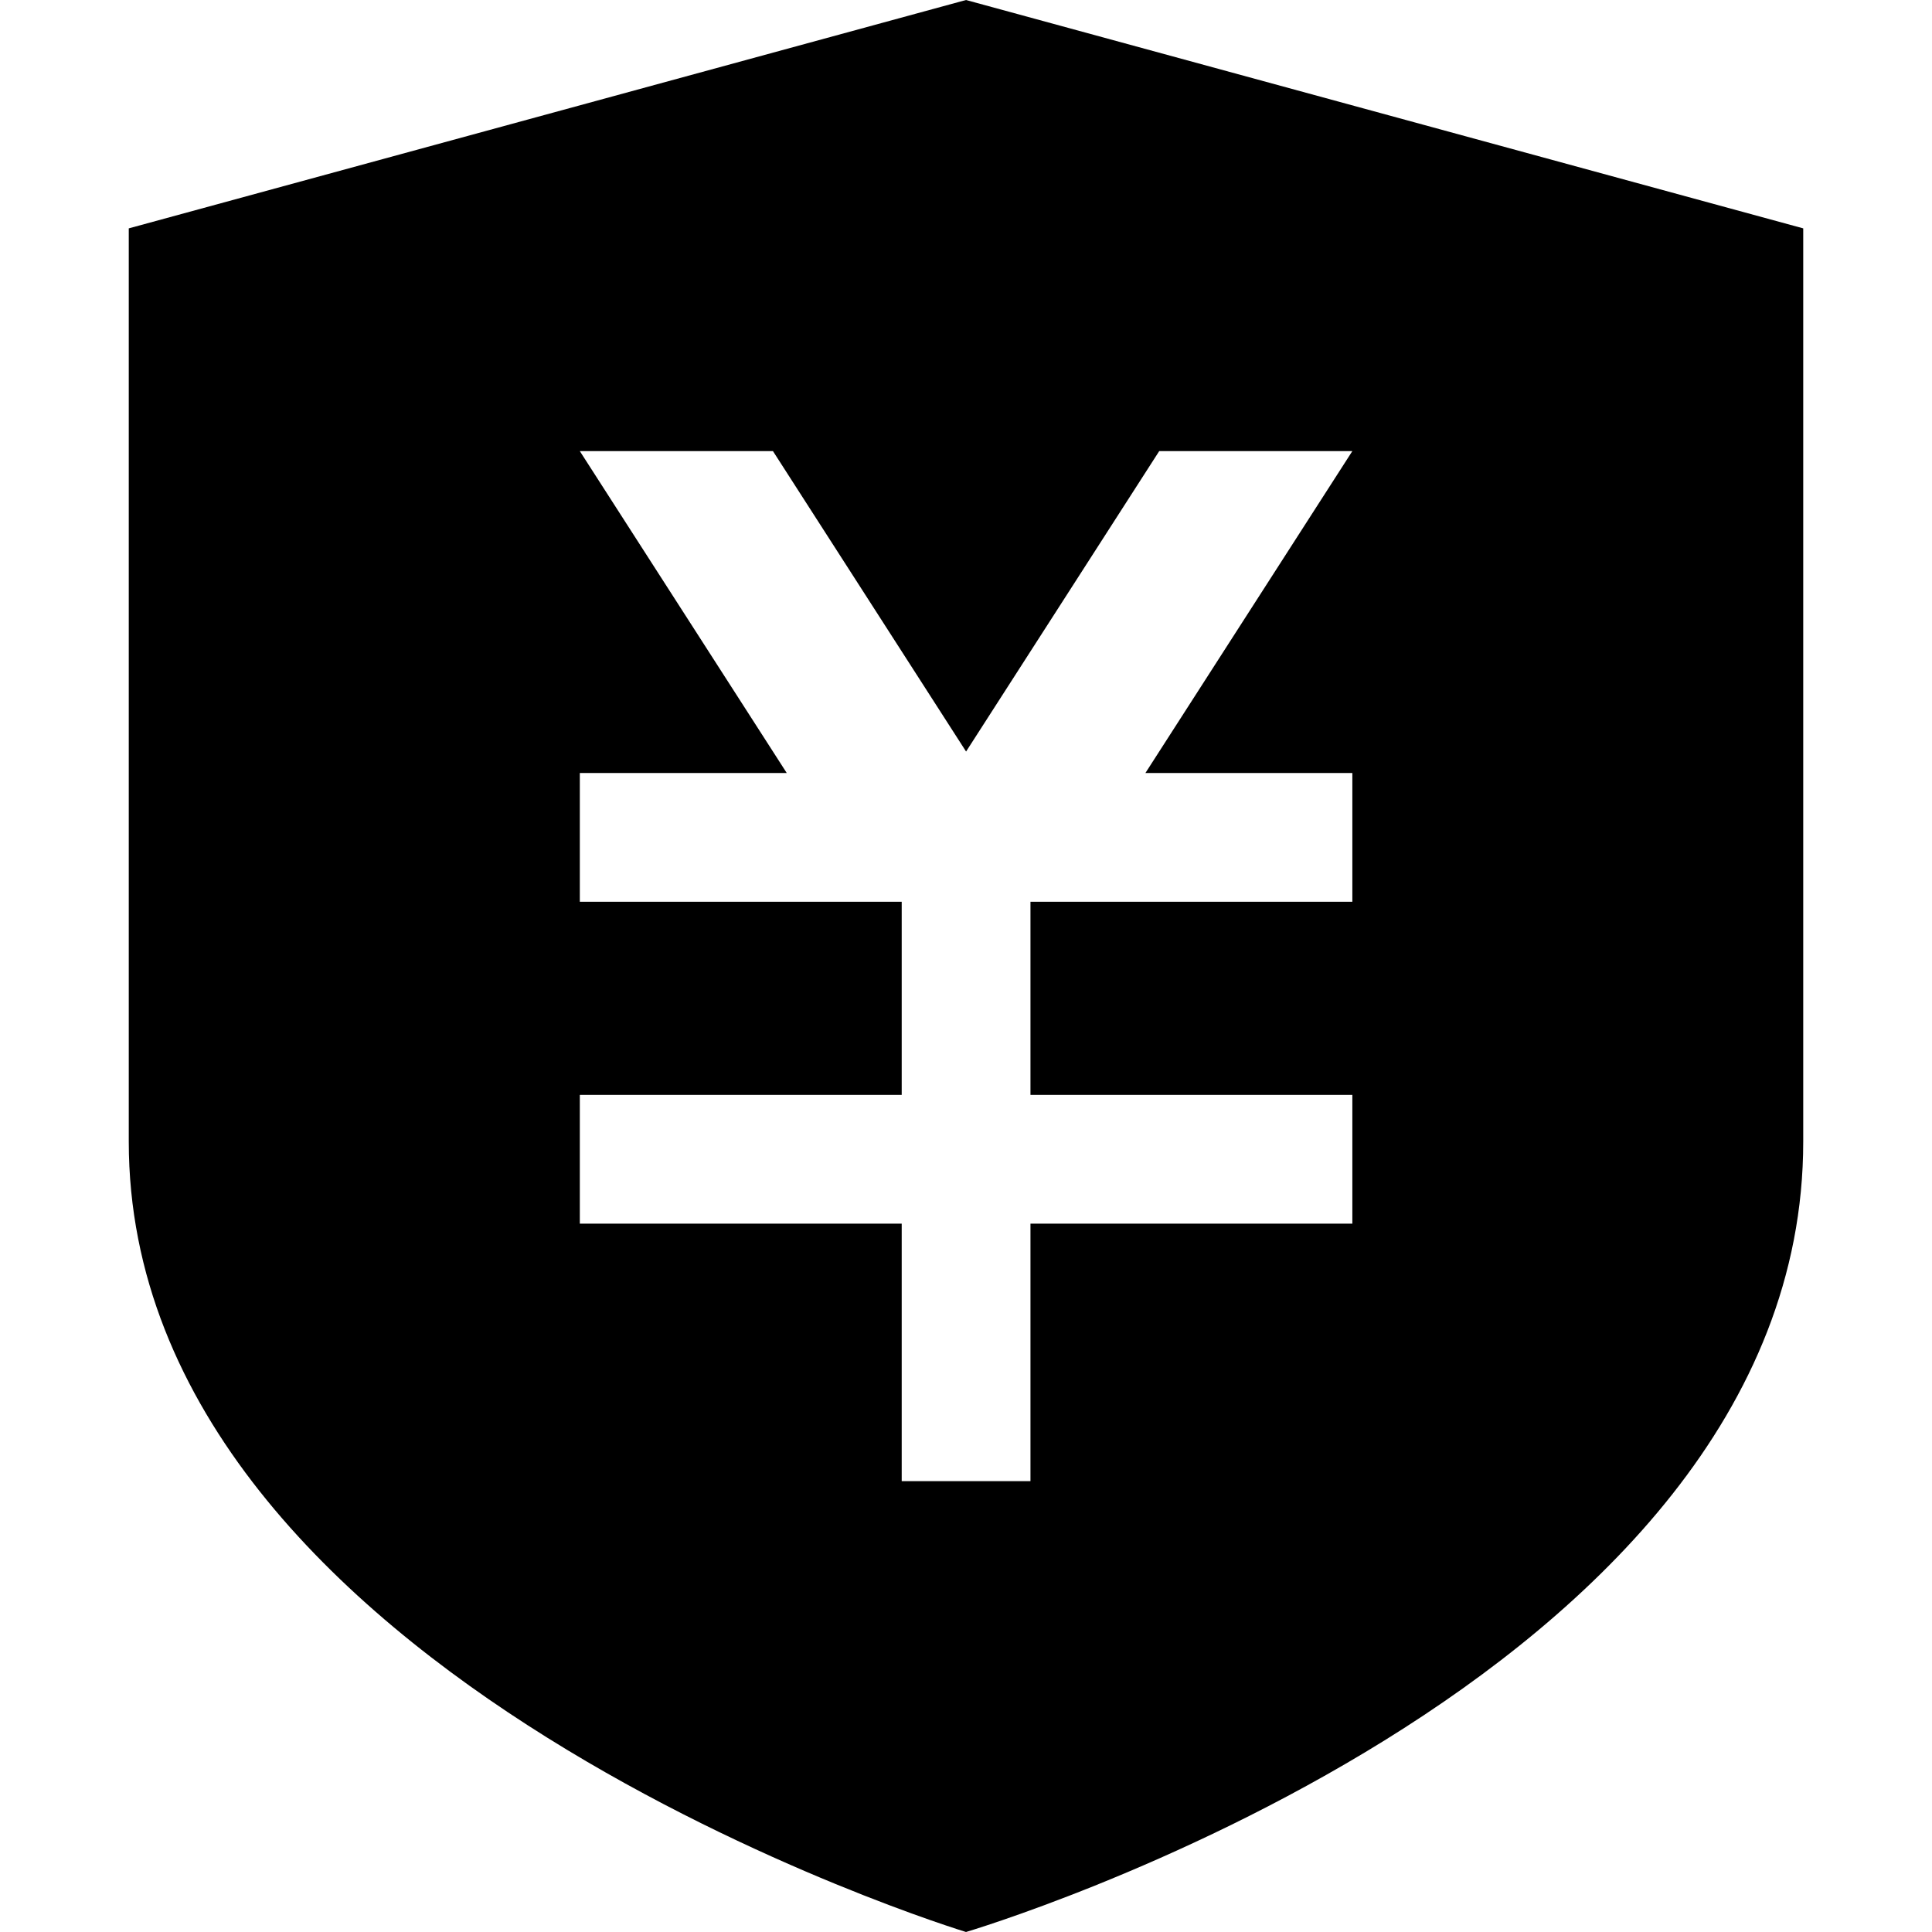 <?xml version="1.0" standalone="no"?><!DOCTYPE svg PUBLIC "-//W3C//DTD SVG 1.1//EN" "http://www.w3.org/Graphics/SVG/1.1/DTD/svg11.dtd"><svg class="icon" width="32px" height="32.00px" viewBox="0 0 1024 1024" version="1.1" xmlns="http://www.w3.org/2000/svg"><path d="M512.002 0 68.251 121.04l0 484.043C68.251 889.093 512.002 1024 512.002 1024s443.747-131.209 443.747-418.917L955.749 121.04 512.002 0zM716.771 409.708l0 68.241L546.167 477.949l0 102.362 170.605 0 0 68.241L546.167 648.552l0 136.484-68.241 0 0-136.484-170.605 0 0-68.241 170.605 0 0-102.362-170.605 0 0-68.241 109.674 0-109.674-170.605 102.362 0 102.362 159.23 102.362-159.23 102.362 0-109.674 170.605L716.771 409.708z" /></svg>
